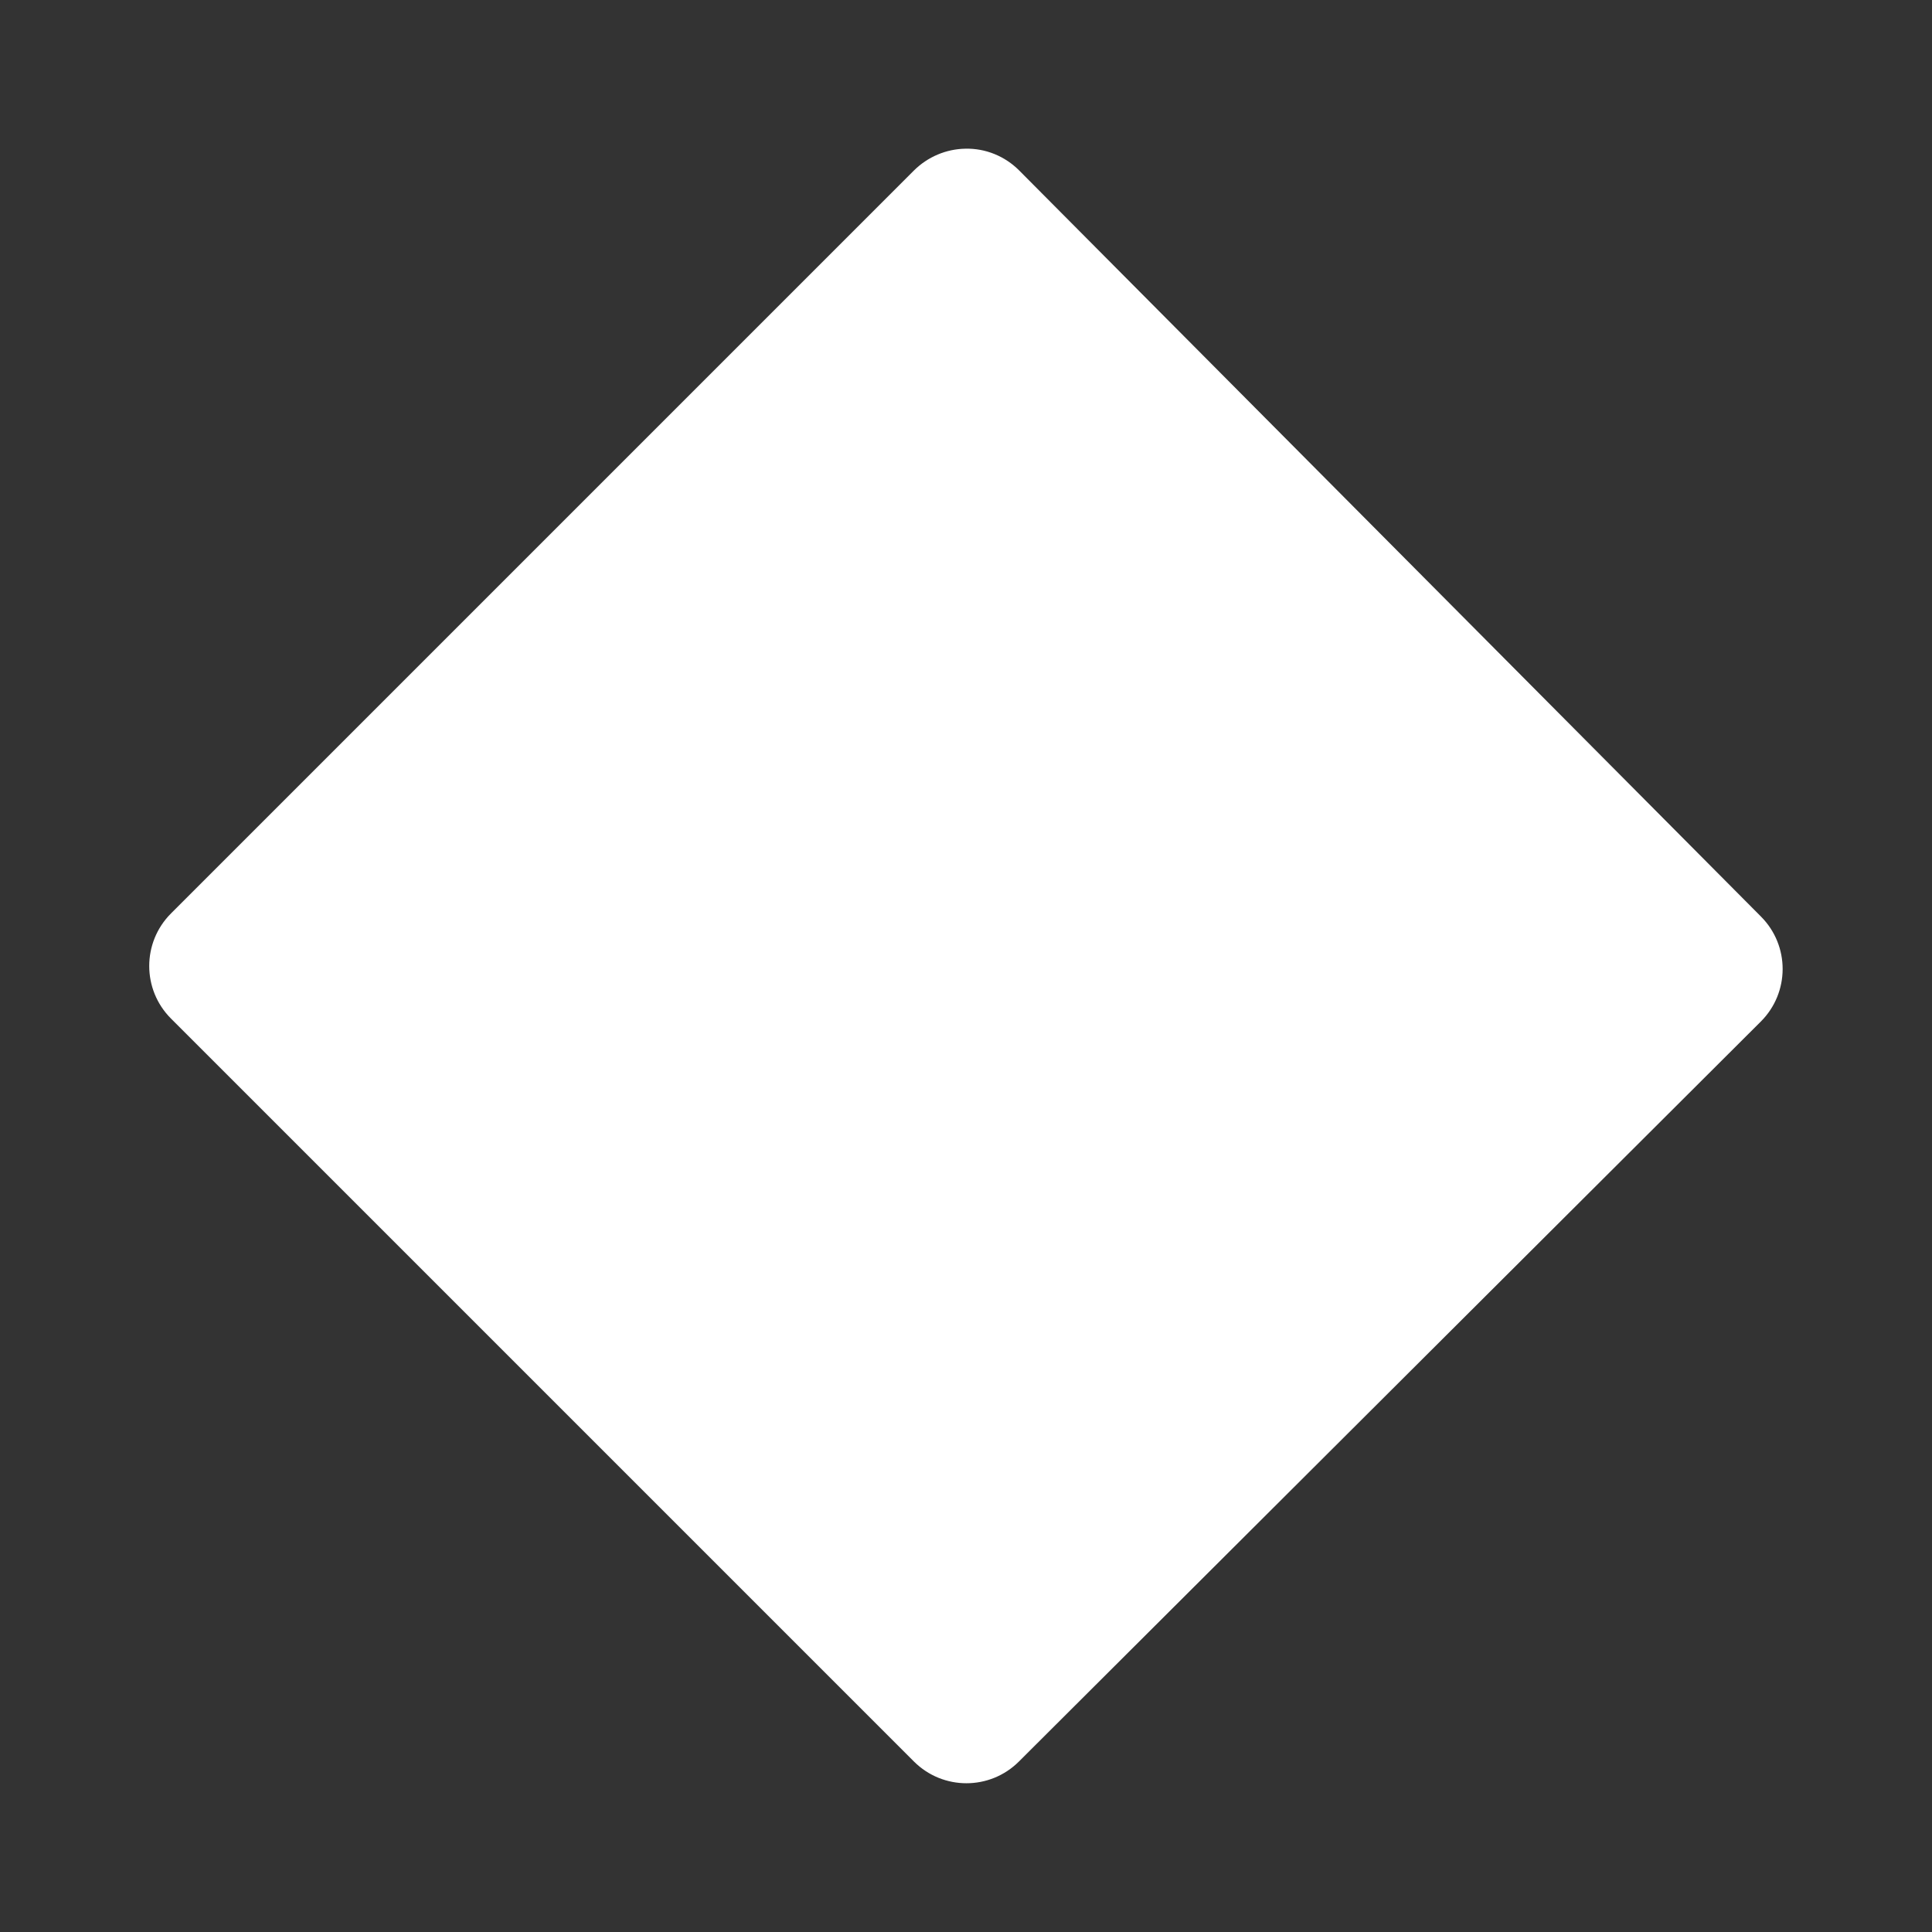 <svg height="1300" viewBox="0 0 1300 1300" width="1300" xmlns="http://www.w3.org/2000/svg" xmlns:inkscape="http://www.inkscape.org/namespaces/inkscape" xmlns:sodipodi="http://sodipodi.sourceforge.net/DTD/sodipodi-0.dtd"><rect x="0" y="0" width="1300" height="1300" fill="#333333" stroke="none"/><sodipodi:namedview pagecolor="#303030" showgrid="true"><inkscape:grid id="grid5" units="px" spacingx="100" spacingy="100" color="#4772b3" opacity="0.2" visible="true" /></sodipodi:namedview><g fill="#fff"><path d="m243.492 453c-.13.002-.254.055-.346.146l-5 5c-.195.195-.195.512 0 .707l5 5c.195.194.51.194.705 0l4.992-4.979c.196-.195.197-.511.002-.707l-4.992-5.021c-.096-.096-.226-.149-.361-.146z" transform="matrix(100 0 0 100 -23699.561 -45199.944)"/></g></svg>